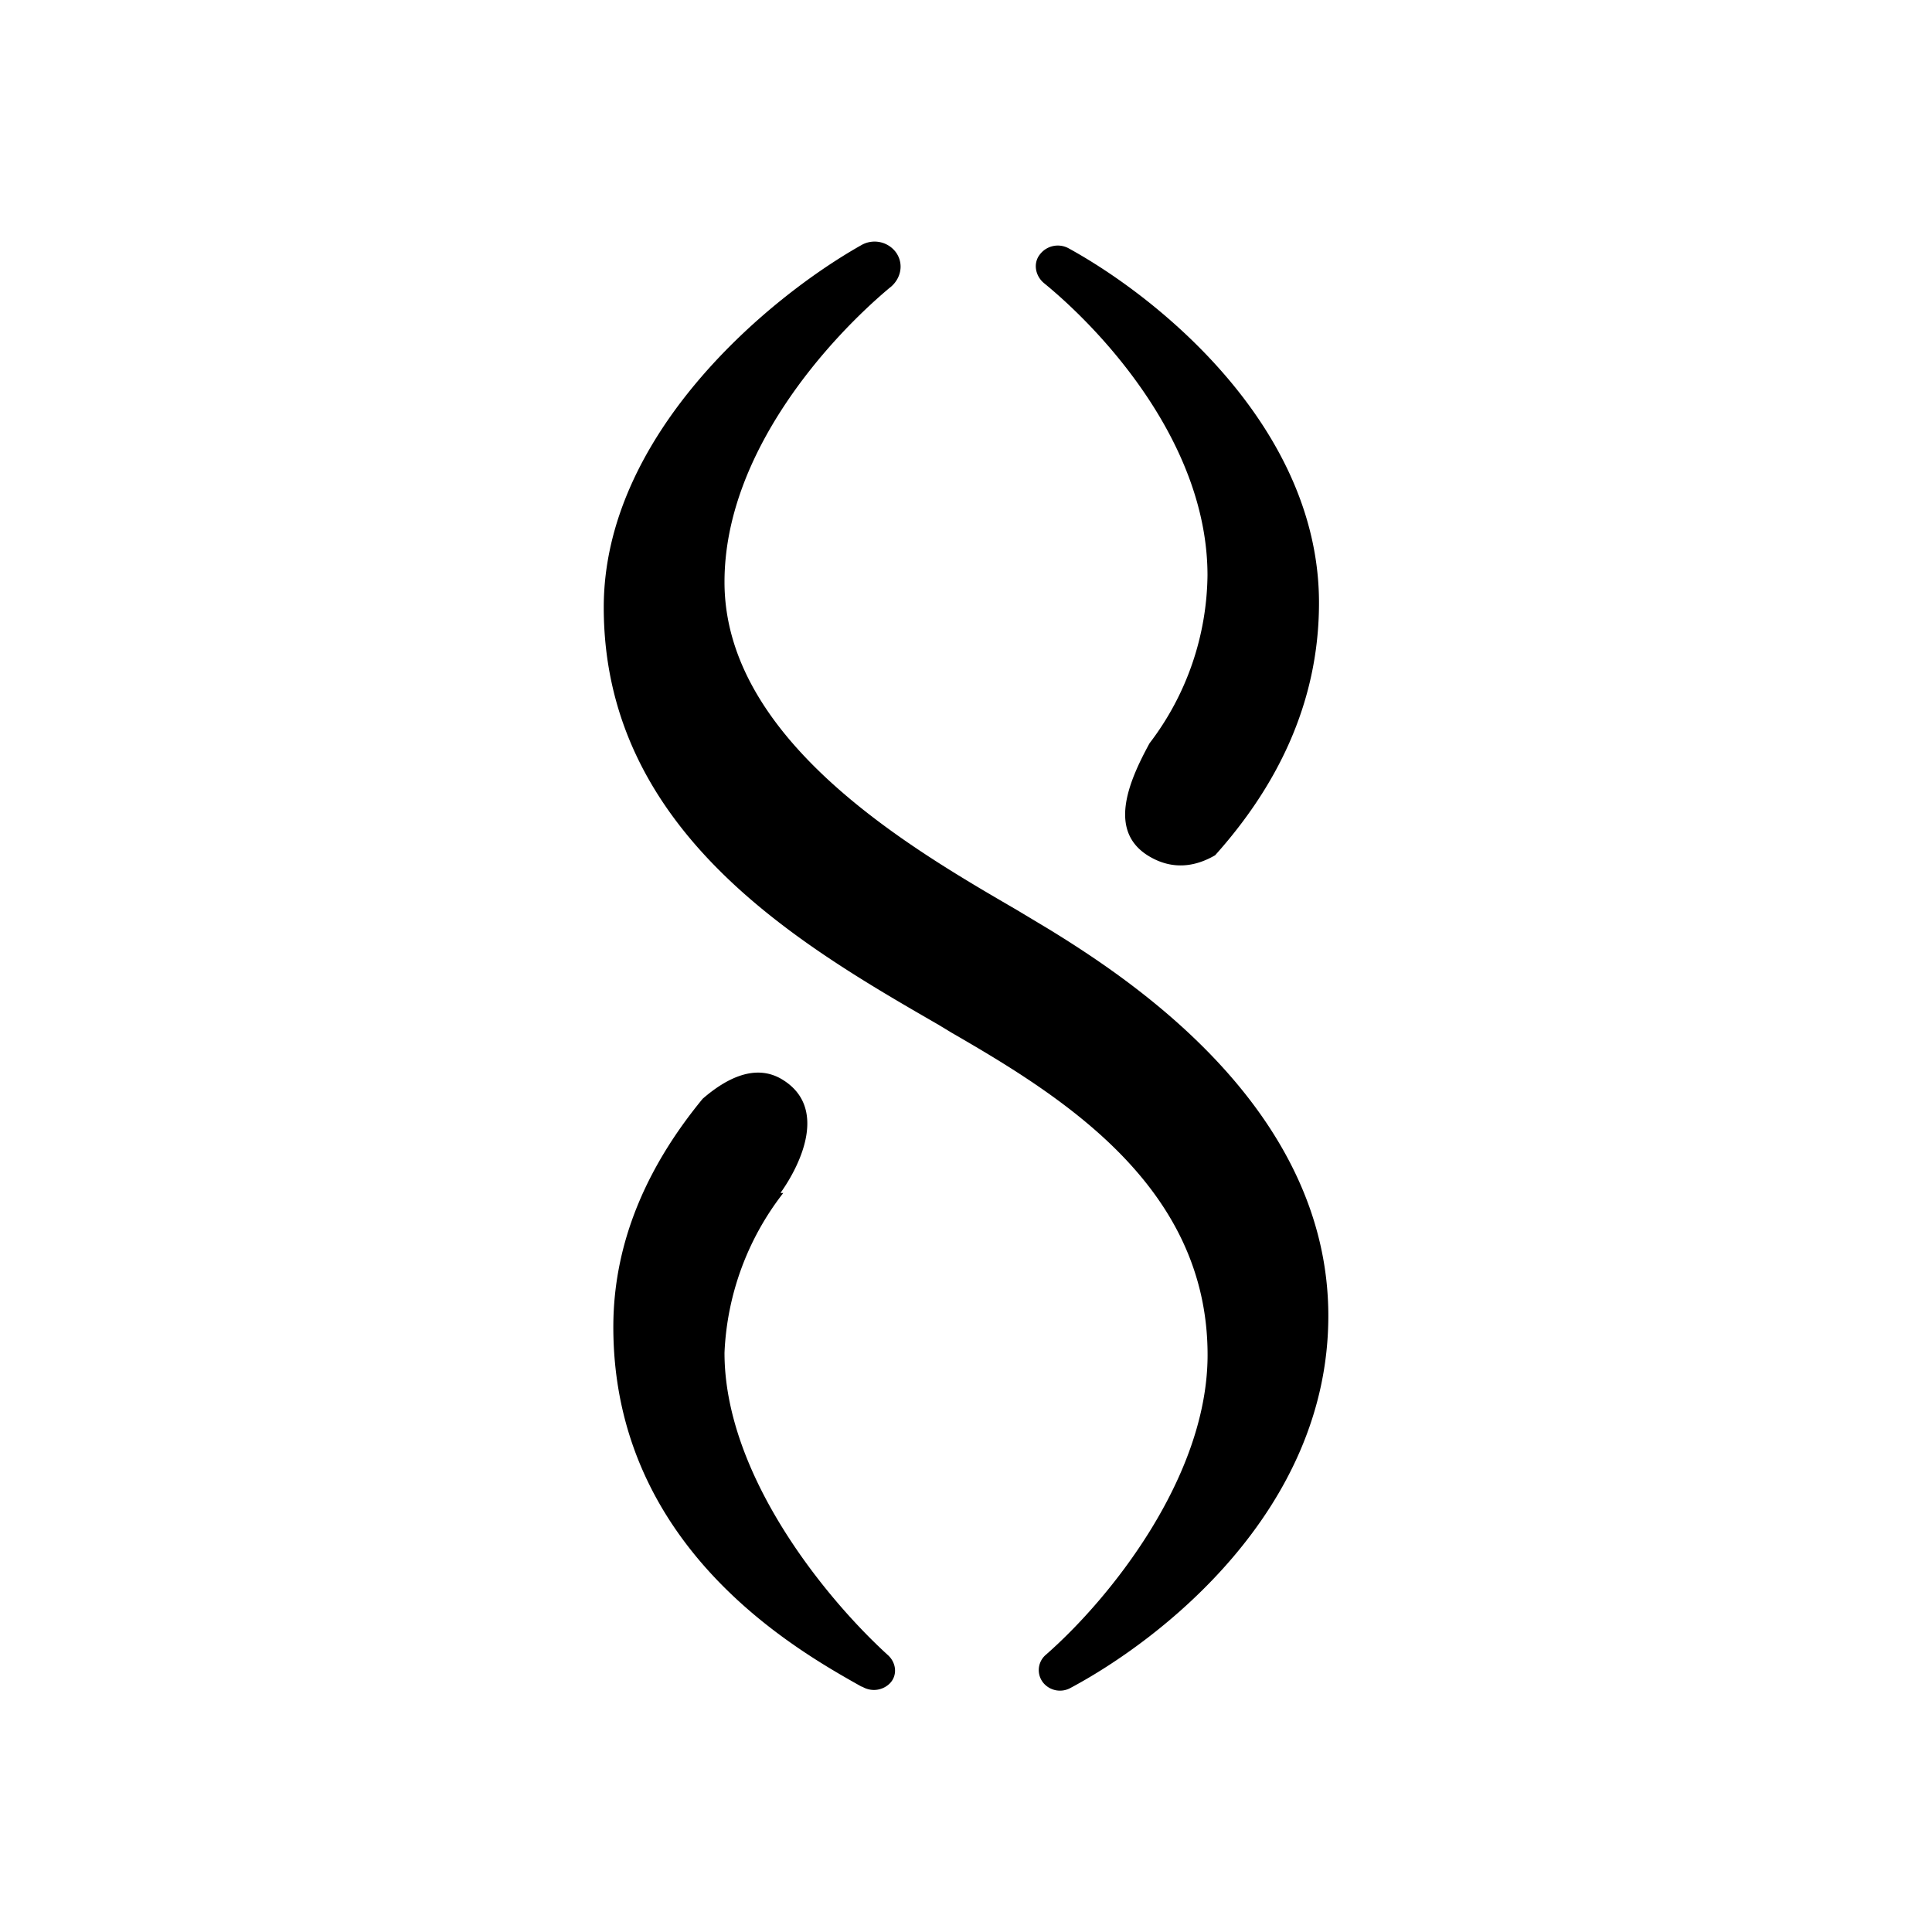 <svg xmlns="http://www.w3.org/2000/svg" width="3em" height="3em" viewBox="0 0 24 24"><path fill="currentColor" d="M11.06 3.568C10.305 4.198 9 5.624 9 7.23c0 1.995 2.39 3.35 3.635 4.076l.4.24c1.04.64 3.466 2.24 3.466 4.8c0 2.43-2.1 4.036-3.21 4.626a.27.27 0 0 1-.31-.045a.25.25 0 0 1 .01-.37c.8-.7 2.01-2.21 2.01-3.726c0-2.085-1.79-3.2-3.176-4l-.165-.1c-1.725-.995-4.16-2.4-4.16-5.186c0-2.135 2.03-3.84 3.2-4.5a.33.33 0 0 1 .43.09c.1.14.065.324-.07.434"/><path fill="currentColor" d="M15 7.148c0-1.63-1.29-3.025-2.03-3.63c-.11-.09-.14-.25-.05-.36a.28.28 0 0 1 .35-.076c1.15.63 3.115 2.24 3.115 4.406c0 1.275-.55 2.31-1.29 3.136c-.24.14-.515.185-.8.025c-.545-.305-.28-.93-.015-1.416c.46-.6.712-1.334.72-2.09zM9.7 14.82h.03A3.47 3.47 0 0 0 9 16.805c0 1.52 1.264 3.06 2.035 3.76c.105.1.114.26.01.355a.28.28 0 0 1-.33.035l-.016-.005c-.8-.45-3.08-1.725-3.08-4.465c0-1.126.48-2.07 1.11-2.836c.3-.26.65-.43.97-.25c.6.345.245 1.07 0 1.415z"/></svg>
